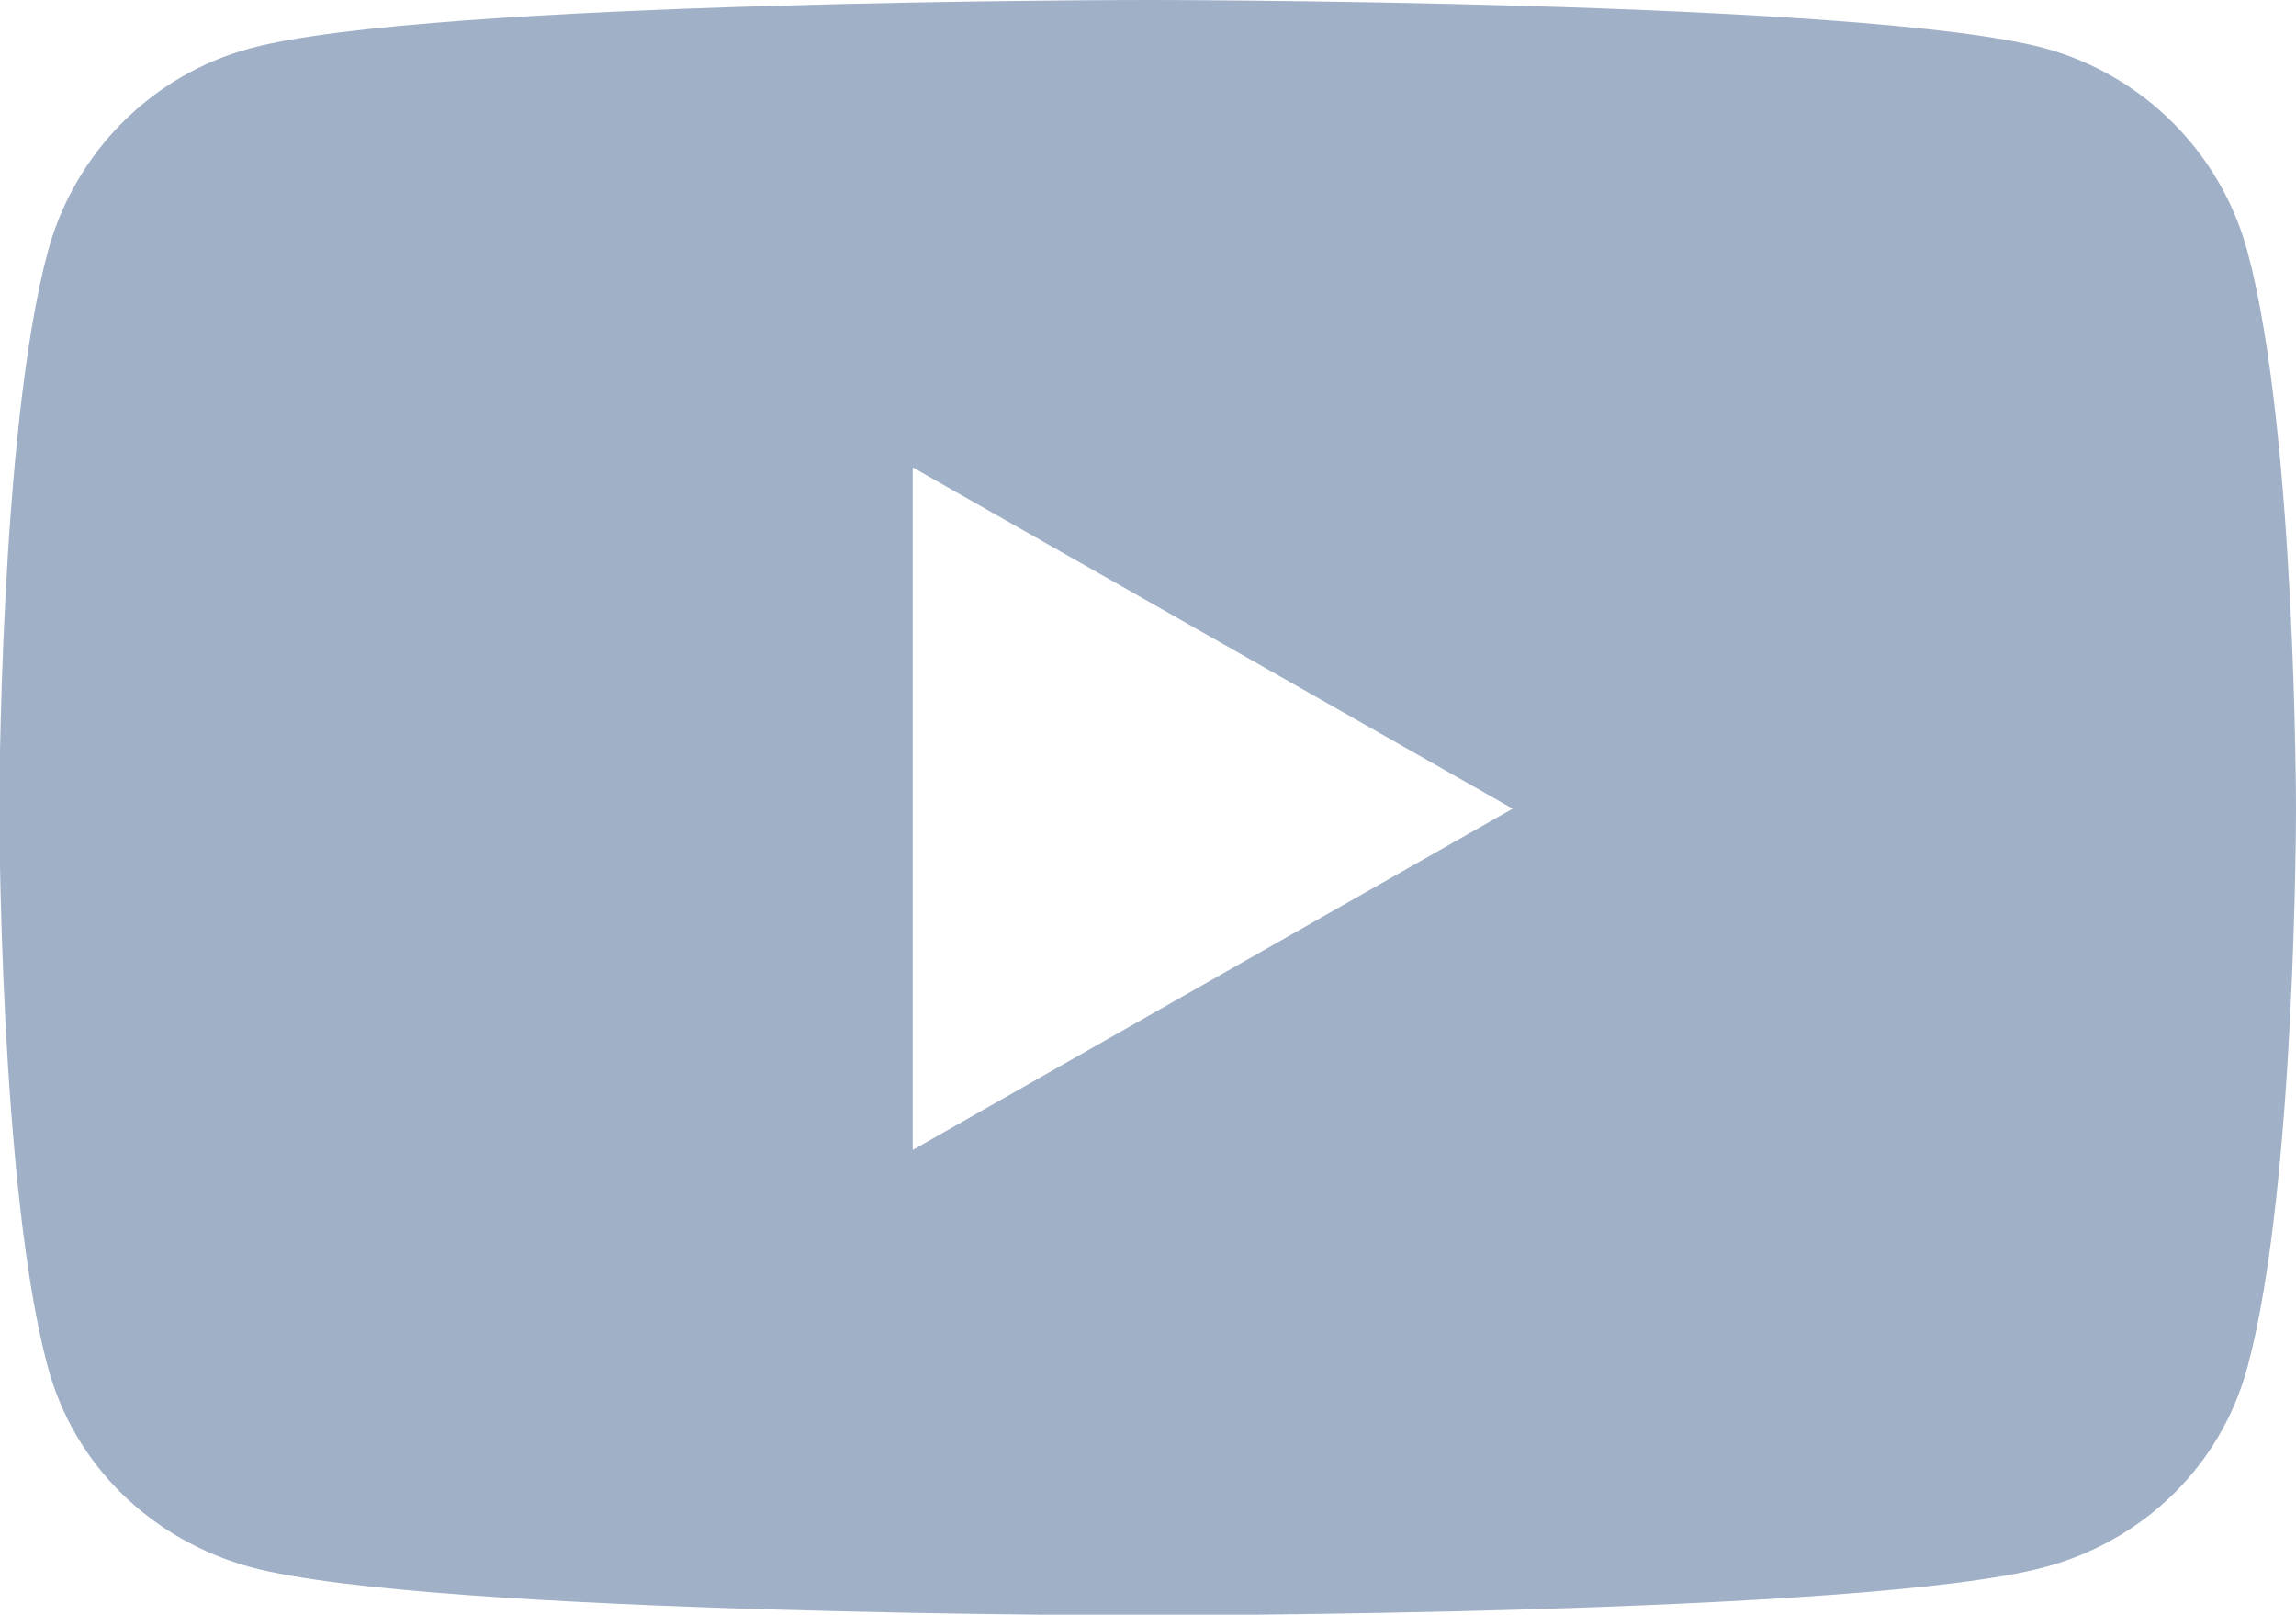 <?xml version="1.0" encoding="UTF-8"?><svg id="Capa_2" xmlns="http://www.w3.org/2000/svg" viewBox="0 0 34.79 24.46"><defs><style>.cls-1{fill:#a0b0c7;}</style></defs><g id="Capa_1-2"><path class="cls-1" d="m34.06,3.83c-.4-1.51-1.58-2.69-3.08-3.1-2.71-.73-13.59-.73-13.59-.73,0,0-10.88,0-13.59.73-1.5.4-2.68,1.59-3.08,3.1-.73,2.73-.73,8.43-.73,8.43,0,0,0,5.7.73,8.43.4,1.51,1.58,2.64,3.08,3.05,2.71.73,13.59.73,13.59.73,0,0,10.88,0,13.59-.73,1.5-.4,2.68-1.54,3.08-3.05.73-2.73.73-8.43.73-8.43,0,0,0-5.7-.73-8.43Zm-20.23,13.6V7.08l9.09,5.17-9.09,5.17h0Z"/></g></svg>